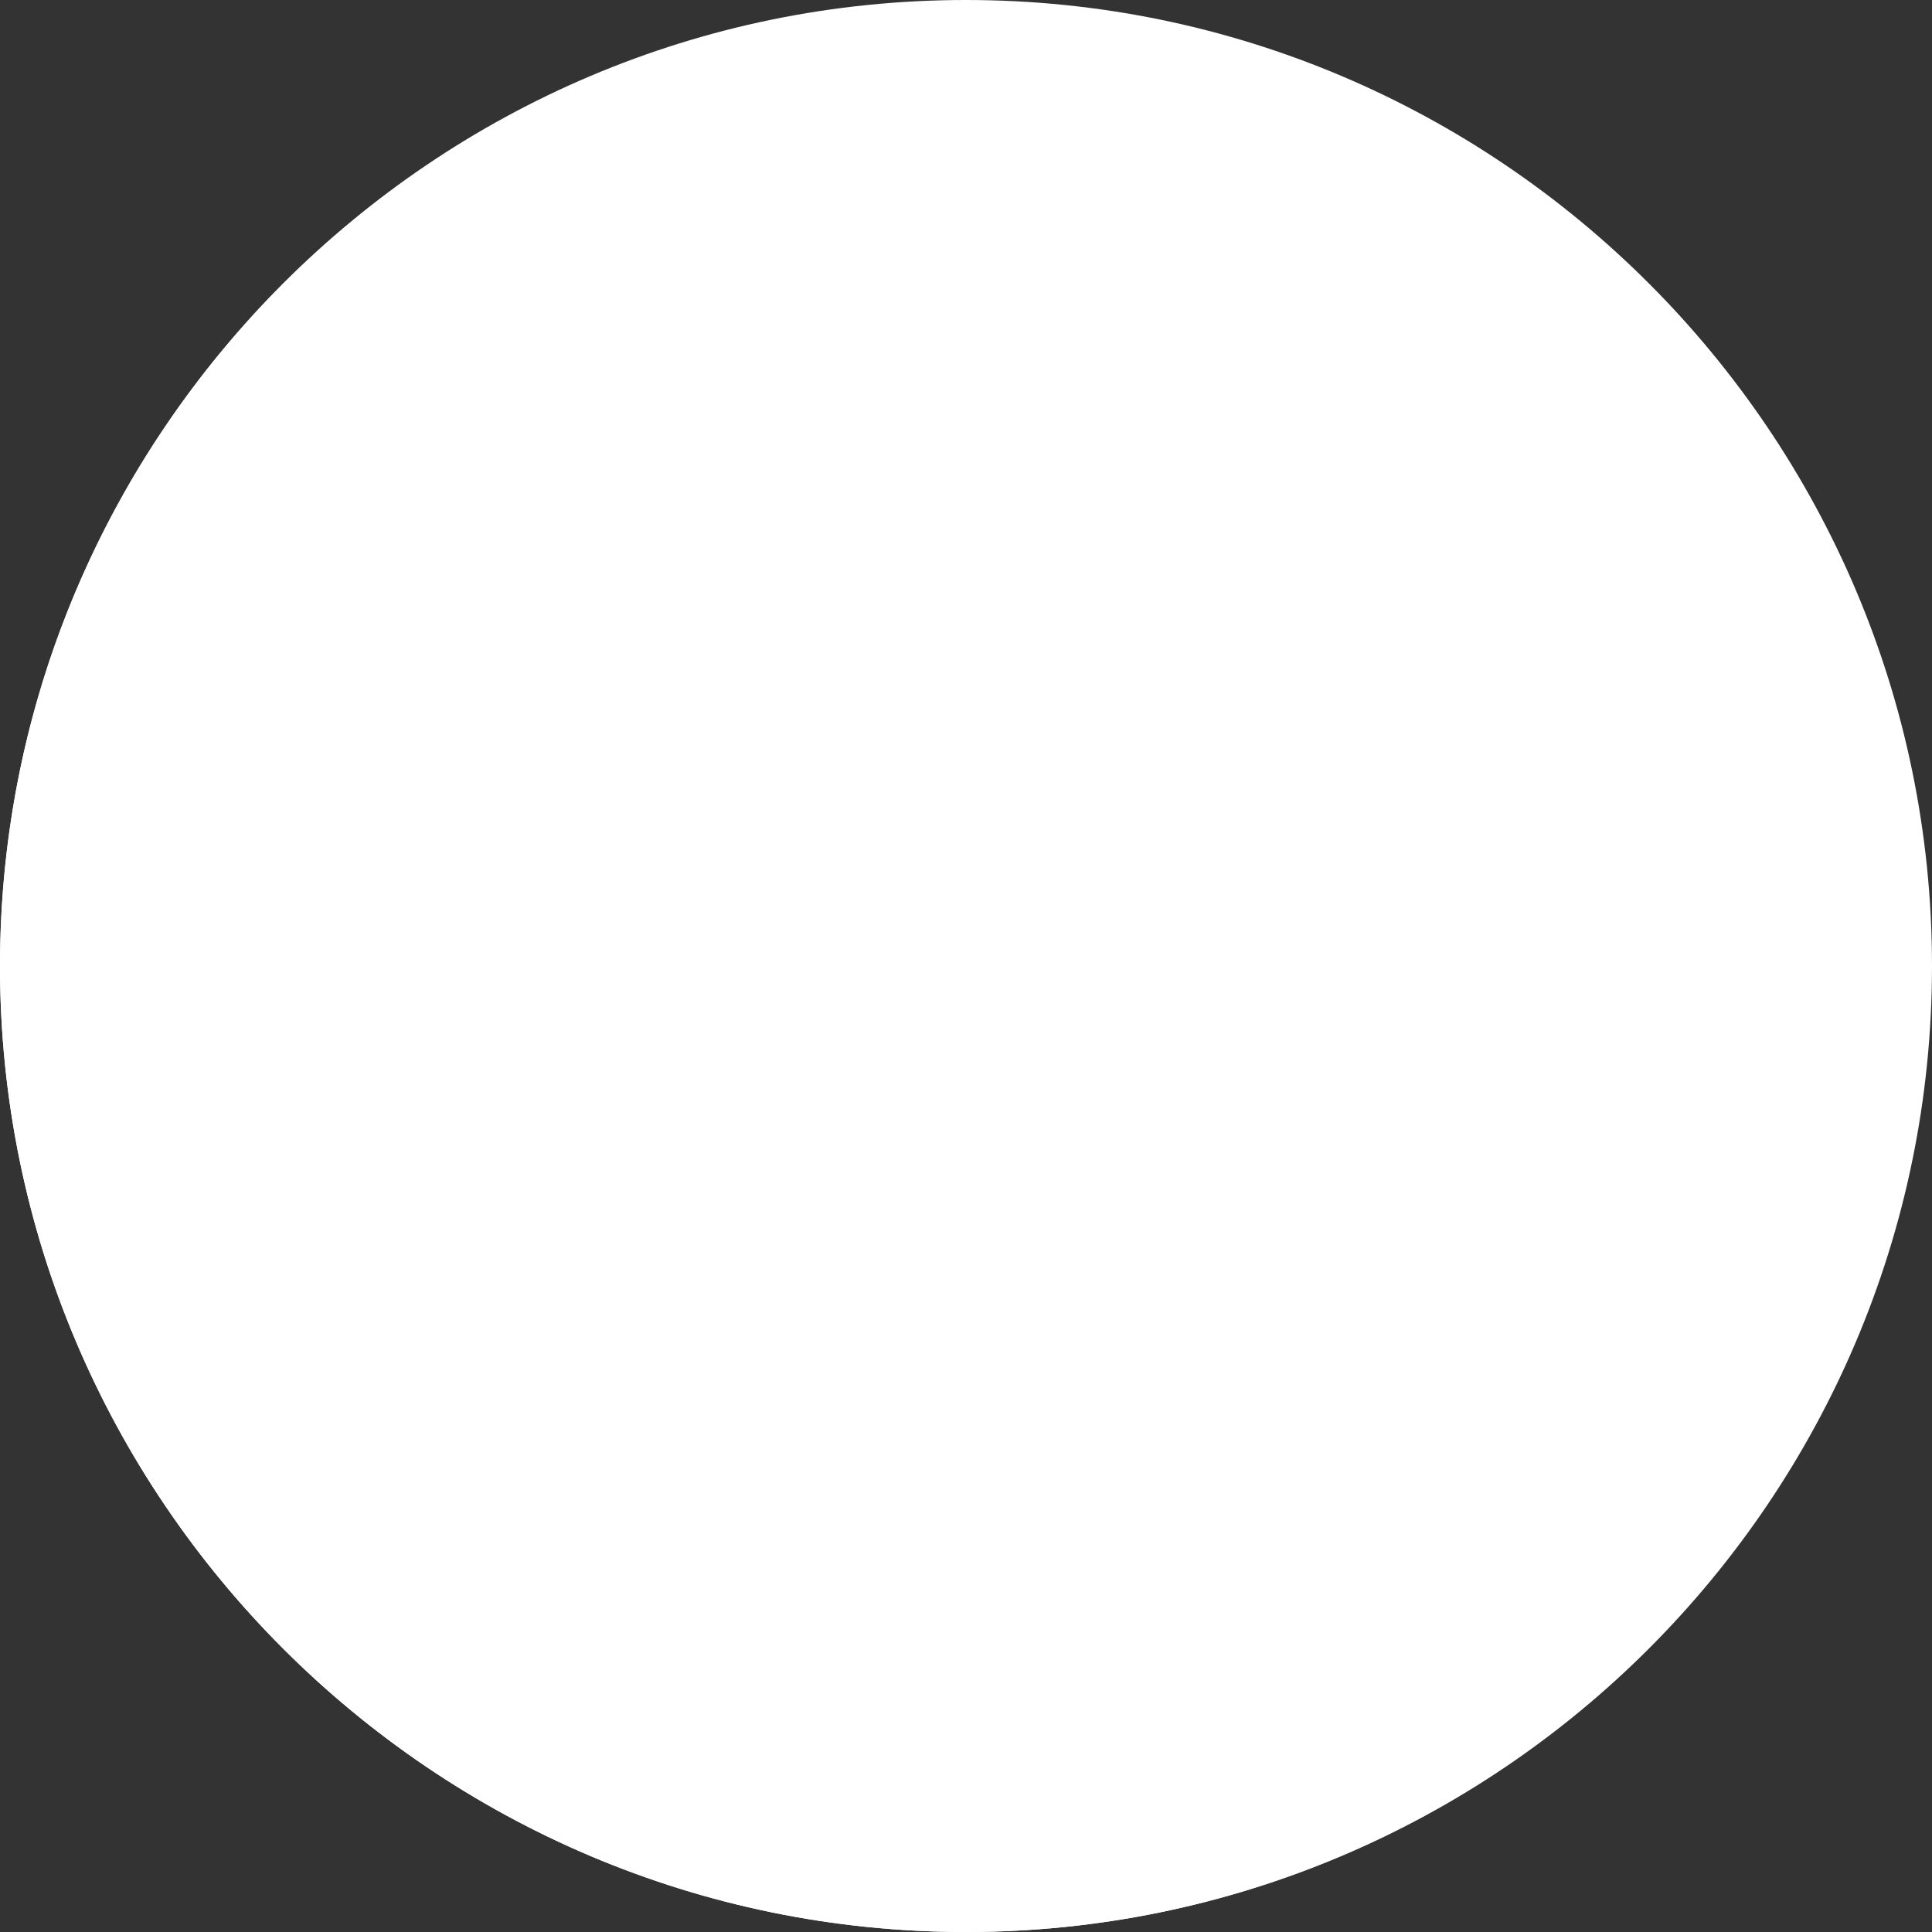<svg width="37" height="37" viewBox="0 0 37 37" fill="none" xmlns="http://www.w3.org/2000/svg">
<rect x="0" y="0" width="37" height="37" fill="#333333" stroke="none"/>
<g clip-path="url(#clip0_240_801)">
<path d="M18.5 37C8.299 37 0 28.701 0 18.5C0 8.299 8.299 0 18.5 0C28.701 0 37 8.299 37 18.5C37 28.701 28.701 37 18.5 37Z" fill="#fff"/>
<path d="M27.133 30.833C16.933 30.833 8.633 22.534 8.633 12.333C8.633 8.063 10.102 4.138 12.541 1.003C5.259 3.491 0 10.386 0 18.5C0 28.701 8.299 37 18.5 37C24.431 37 29.705 34.184 33.093 29.83C31.22 30.47 29.22 30.833 27.133 30.833Z" fill="#fff"/>
<g clip-path="url(#clip1_240_801)">
<path d="M25.736 16.896L23.86 15.367V12.92C23.86 12.645 23.636 12.421 23.36 12.421H22.179C21.904 12.421 21.68 12.645 21.68 12.92V13.59L19.172 11.546C18.99 11.398 18.751 11.316 18.498 11.316C18.247 11.316 18.009 11.397 17.828 11.544L11.263 16.896C10.965 17.139 10.983 17.351 11.02 17.455C11.057 17.56 11.177 17.735 11.56 17.735H12.459V24.773C12.459 25.275 12.867 25.683 13.367 25.683H16.206C16.703 25.683 17.092 25.283 17.092 24.773V21.887C17.092 21.639 17.319 21.414 17.569 21.414H19.477C19.715 21.414 19.908 21.626 19.908 21.887V24.773C19.908 25.266 20.334 25.683 20.839 25.683H23.633C24.134 25.683 24.541 25.275 24.541 24.773V17.735H25.44C25.823 17.735 25.943 17.56 25.98 17.455C26.017 17.351 26.035 17.139 25.736 16.896Z" fill="white"/>
</g>
</g>
<defs>
<clipPath id="clip0_240_801">
<rect width="37" height="37" fill="white"/>
</clipPath>
<clipPath id="clip1_240_801">
<rect width="15" height="15" fill="white" transform="translate(11 11)"/>
</clipPath>
</defs>
</svg>
